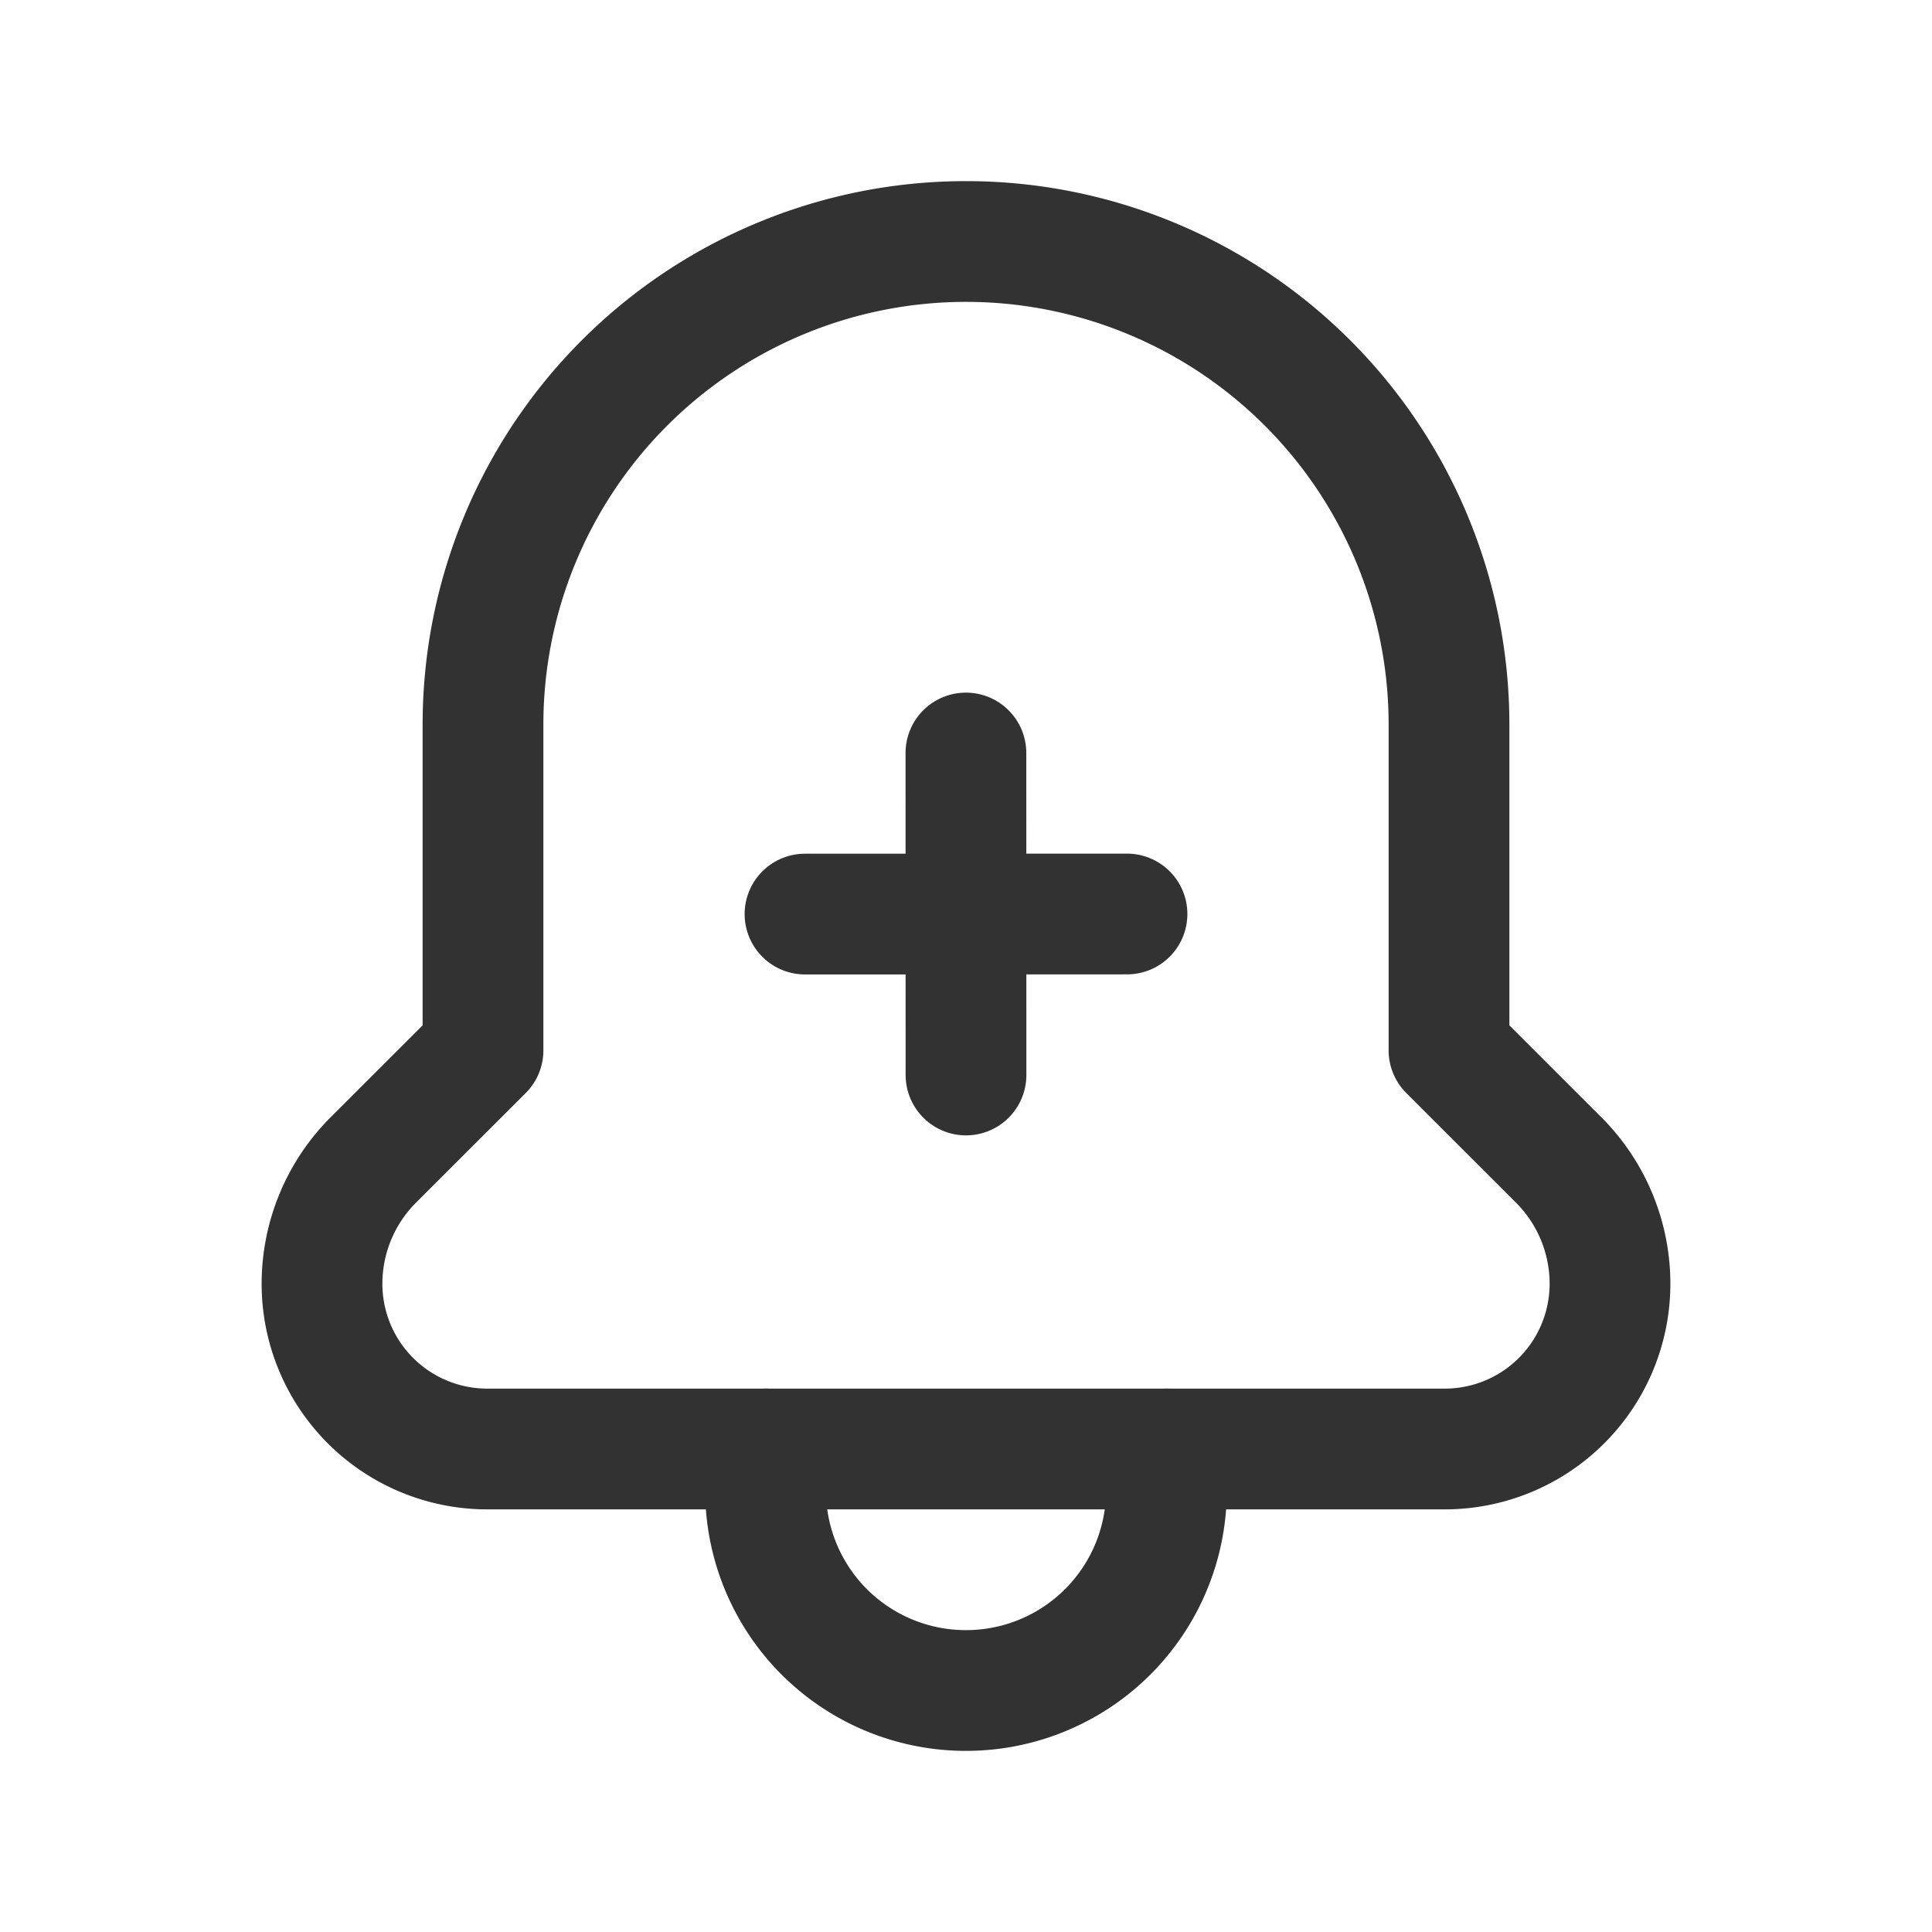<svg id="Layer_3" data-name="Layer 3" xmlns="http://www.w3.org/2000/svg" viewBox="0 0 24 24"><path d="M0,0H24V24H0Z" fill="none"/><path d="M11.999,9.354l.001,4" fill="none" stroke="#323232" stroke-linecap="round" stroke-linejoin="round" stroke-width="1.5"/><path d="M10,11.355l4-.001" fill="none" stroke="#323232" stroke-linecap="round" stroke-linejoin="round" stroke-width="1.5"/><path d="M9.51,18v.512A2.488,2.488,0,0,0,11.998,21H12a2.489,2.489,0,0,0,2.49-2.488V18" fill="none" stroke="#323232" stroke-linecap="round" stroke-linejoin="round" stroke-width="1.5"/><path d="M17.947,18A2.053,2.053,0,0,0,20,15.947h0a2.177,2.177,0,0,0-.636-1.536L18,13.048V9a6,6,0,0,0-6-6h0A6,6,0,0,0,6,9v4.048L4.636,14.411A2.177,2.177,0,0,0,4,15.947H4A2.053,2.053,0,0,0,6.053,18H17.947Z" fill="none" stroke="#323232" stroke-linecap="round" stroke-linejoin="round" stroke-width="1.5"/></svg>